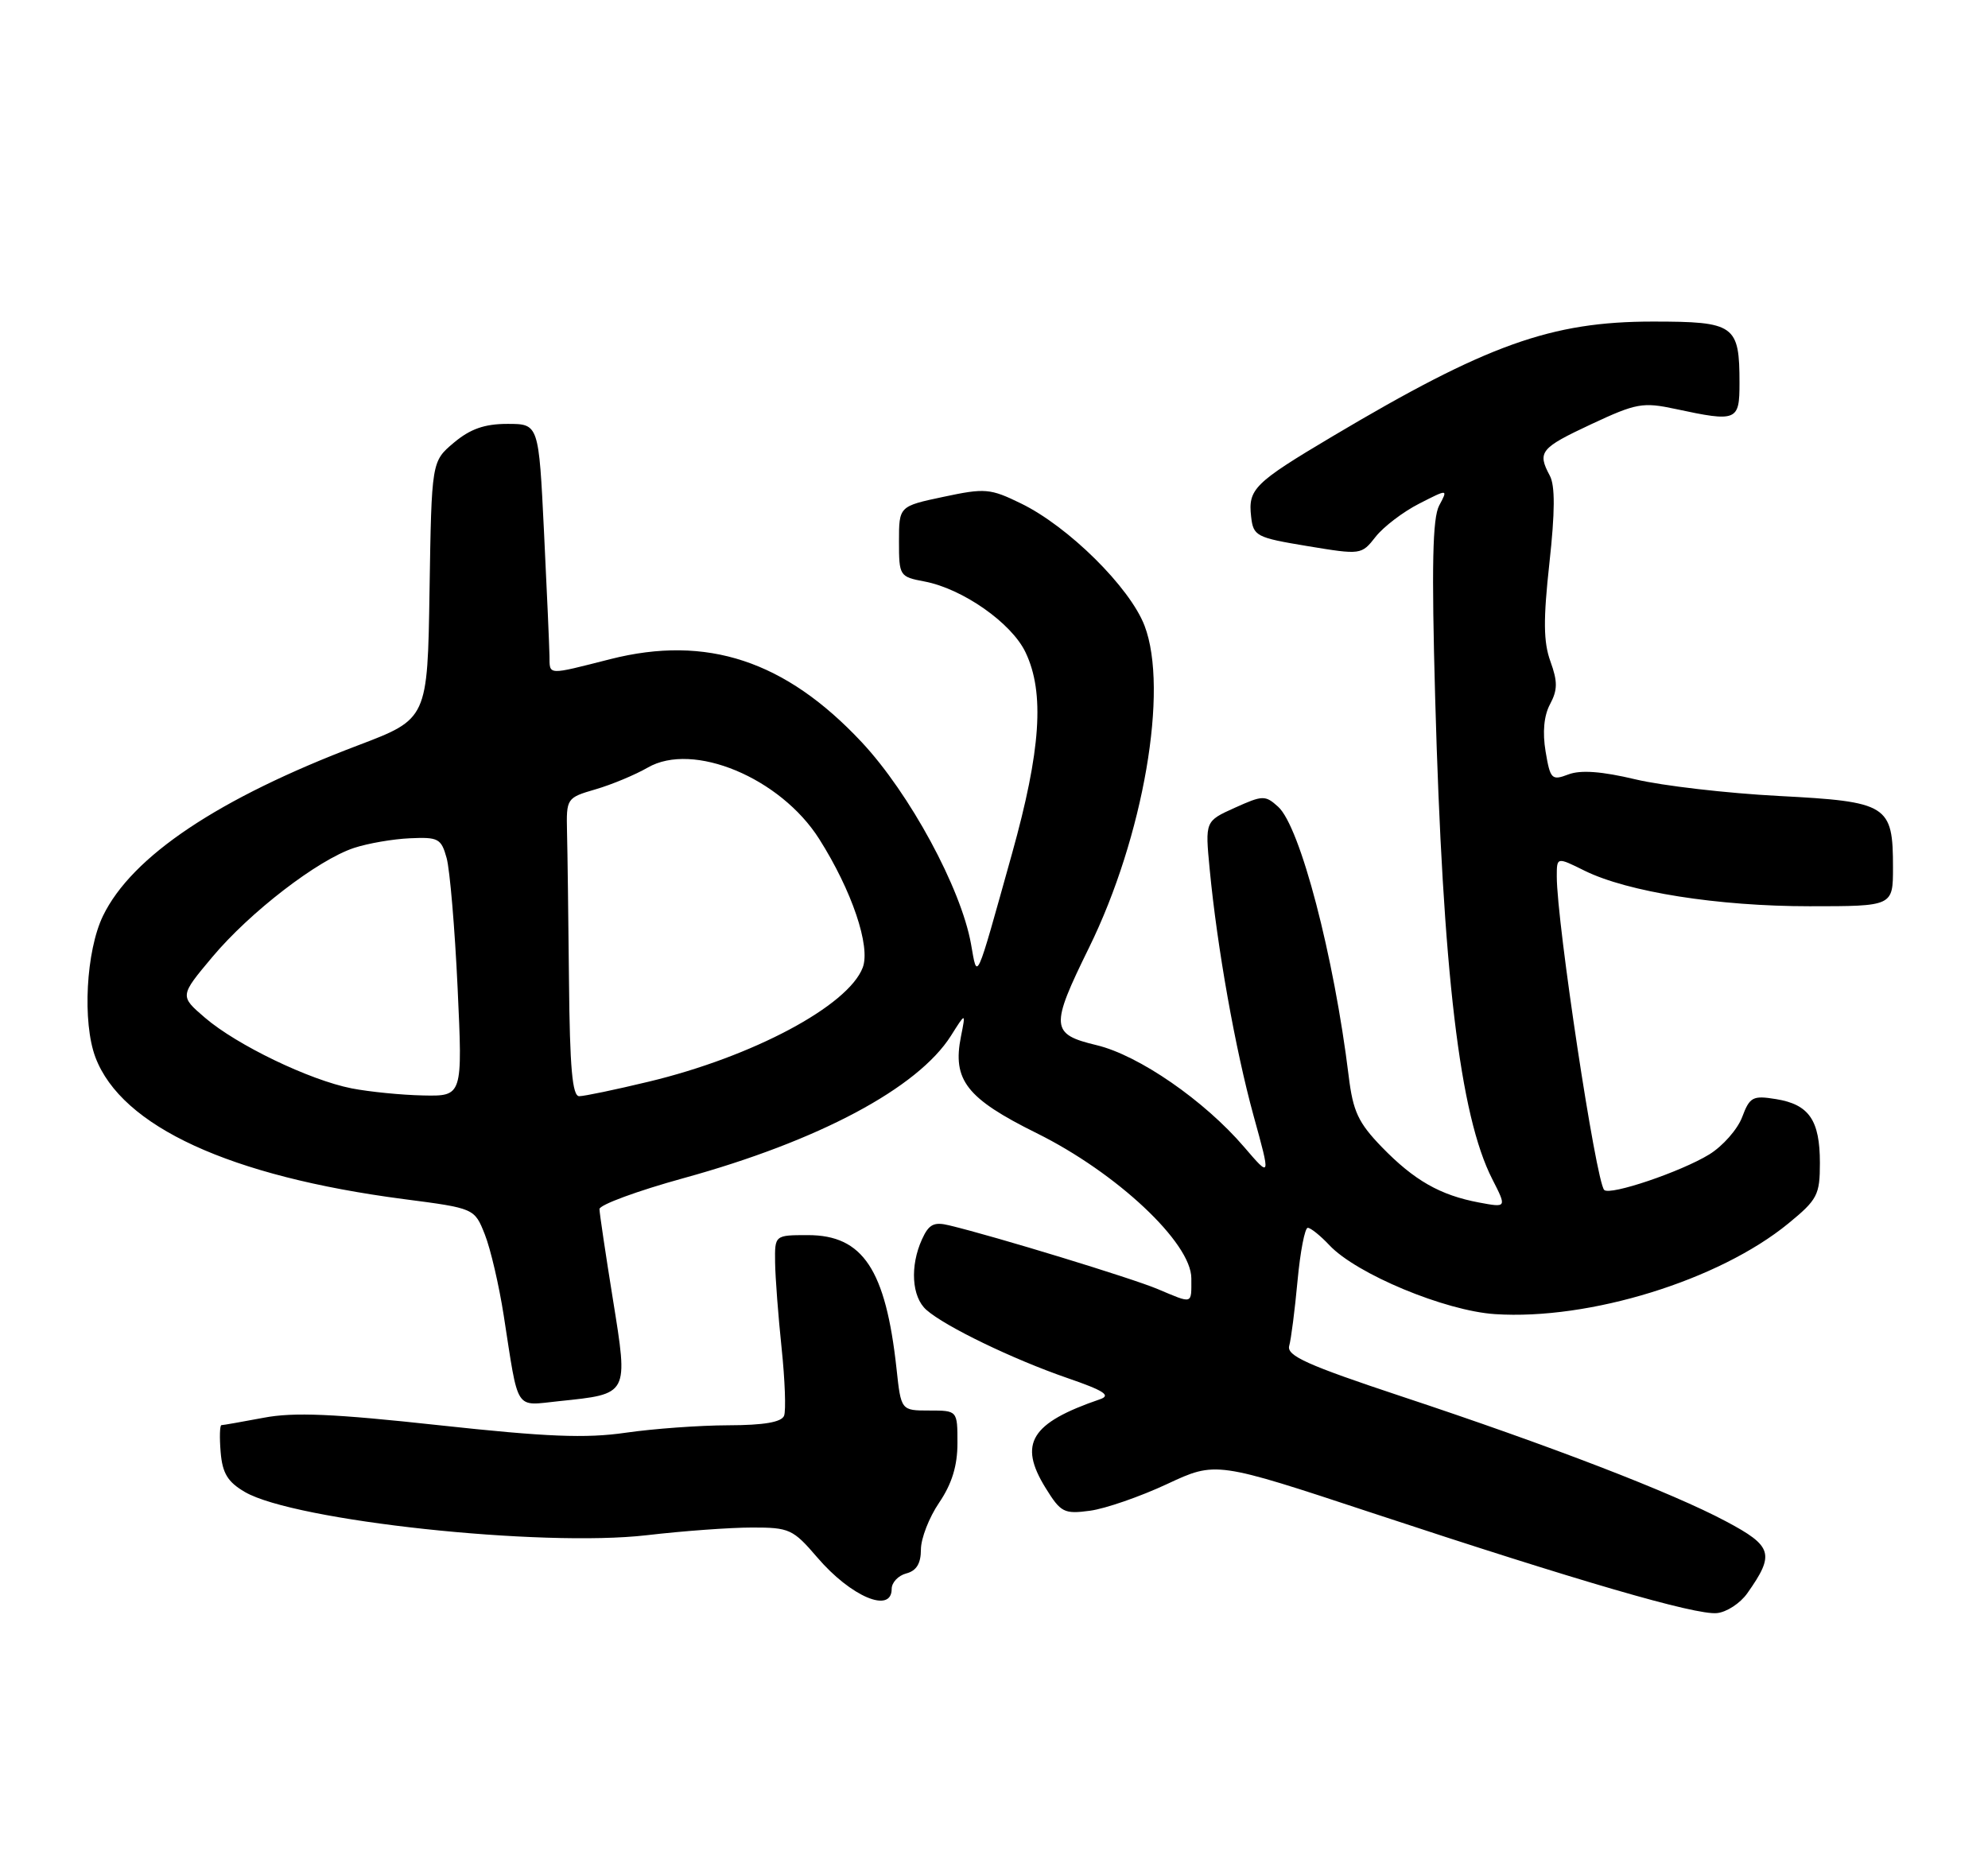 <?xml version="1.0" encoding="UTF-8" standalone="no"?>
<!DOCTYPE svg PUBLIC "-//W3C//DTD SVG 1.1//EN" "http://www.w3.org/Graphics/SVG/1.1/DTD/svg11.dtd" >
<svg xmlns="http://www.w3.org/2000/svg" xmlns:xlink="http://www.w3.org/1999/xlink" version="1.1" viewBox="0 0 272 256">
 <g >
 <path fill="currentColor"
d=" M 239.07 218.00 C 242.86 212.64 242.54 211.56 236.16 208.17 C 228.77 204.23 212.11 197.81 191.71 191.05 C 178.85 186.78 176.01 185.50 176.39 184.15 C 176.65 183.24 177.16 179.24 177.53 175.25 C 177.90 171.26 178.53 168.00 178.93 168.00 C 179.33 168.00 180.66 169.07 181.89 170.38 C 185.59 174.32 197.71 179.36 204.54 179.81 C 217.47 180.66 235.20 175.18 244.69 167.40 C 248.67 164.14 249.00 163.50 249.00 159.12 C 249.00 153.28 247.52 151.12 243.00 150.39 C 239.81 149.87 239.40 150.09 238.36 152.86 C 237.73 154.53 235.70 156.83 233.86 157.96 C 230.00 160.33 220.28 163.62 219.49 162.82 C 218.36 161.69 213.00 126.27 213.00 119.92 C 213.00 117.25 213.00 117.25 216.81 119.14 C 222.71 122.05 235.03 124.00 247.59 124.00 C 259.00 124.00 259.00 124.00 259.00 118.69 C 259.00 110.13 258.31 109.69 243.36 108.91 C 236.29 108.54 227.47 107.52 223.77 106.64 C 219.15 105.54 216.27 105.33 214.60 105.96 C 212.31 106.83 212.11 106.64 211.47 102.83 C 211.03 100.19 211.24 97.92 212.08 96.35 C 213.12 94.40 213.13 93.26 212.13 90.50 C 211.17 87.84 211.14 84.81 211.99 77.05 C 212.76 70.05 212.78 66.46 212.05 65.09 C 210.31 61.84 210.74 61.31 217.70 58.05 C 223.88 55.16 224.77 55.00 229.25 55.96 C 237.64 57.76 238.00 57.61 238.00 52.43 C 238.00 44.46 237.36 44.00 226.14 44.00 C 212.22 44.00 203.45 47.14 182.29 59.72 C 171.59 66.08 170.75 66.92 171.18 70.69 C 171.48 73.36 171.88 73.56 178.88 74.72 C 186.21 75.93 186.27 75.93 188.22 73.44 C 189.30 72.07 191.98 70.03 194.16 68.92 C 198.13 66.89 198.13 66.89 196.91 69.17 C 196.00 70.87 195.86 77.42 196.36 95.47 C 197.41 133.16 199.72 152.60 204.17 161.33 C 206.17 165.25 206.17 165.25 202.37 164.54 C 197.04 163.54 193.50 161.52 189.06 156.95 C 185.84 153.62 185.12 152.08 184.53 147.25 C 182.52 130.83 177.89 113.11 174.88 110.39 C 173.11 108.79 172.77 108.80 168.94 110.53 C 164.88 112.36 164.88 112.36 165.51 118.93 C 166.54 129.71 169.01 143.54 171.51 152.65 C 173.87 161.20 173.87 161.20 170.22 156.94 C 164.78 150.59 155.81 144.39 150.04 143.01 C 143.73 141.50 143.66 140.53 149.01 129.65 C 156.45 114.50 159.93 94.34 156.60 85.62 C 154.59 80.36 146.17 72.03 139.68 68.88 C 135.48 66.83 134.77 66.77 129.09 67.98 C 123.00 69.27 123.00 69.27 123.00 74.09 C 123.00 78.80 123.08 78.92 126.47 79.56 C 131.70 80.54 138.42 85.25 140.32 89.27 C 142.95 94.79 142.41 102.67 138.46 116.82 C 133.40 134.93 133.75 134.16 132.85 129.14 C 131.48 121.52 124.47 108.57 117.89 101.54 C 107.46 90.40 96.71 86.84 83.50 90.19 C 74.76 92.41 75.22 92.43 75.18 89.75 C 75.16 88.51 74.83 80.86 74.43 72.75 C 73.71 58.00 73.71 58.00 69.43 58.00 C 66.30 58.00 64.34 58.69 62.10 60.57 C 59.05 63.14 59.05 63.14 58.77 80.76 C 58.50 98.37 58.50 98.37 49.00 101.98 C 29.91 109.22 18.04 117.16 14.09 125.32 C 11.77 130.11 11.25 139.88 13.06 144.68 C 16.64 154.14 31.46 160.96 55.23 164.07 C 64.92 165.33 64.92 165.33 66.34 168.92 C 67.12 170.89 68.28 175.88 68.92 180.00 C 71.00 193.36 70.35 192.35 76.47 191.72 C 86.08 190.72 85.97 190.93 83.86 177.80 C 82.86 171.59 82.03 166.02 82.02 165.44 C 82.01 164.86 87.19 162.95 93.54 161.20 C 111.99 156.12 125.57 148.89 130.11 141.72 C 132.14 138.50 132.14 138.50 131.48 141.82 C 130.28 147.78 132.25 150.30 141.82 155.04 C 152.78 160.46 163.00 170.05 163.00 174.91 C 163.00 178.53 163.29 178.44 158.37 176.37 C 154.85 174.89 136.22 169.19 129.90 167.67 C 127.78 167.15 127.09 167.50 126.15 169.57 C 124.48 173.24 124.74 177.46 126.75 179.23 C 129.33 181.51 138.59 185.98 146.00 188.54 C 151.06 190.28 152.06 190.93 150.50 191.46 C 141.02 194.71 139.30 197.51 143.05 203.58 C 145.14 206.96 145.58 207.19 149.15 206.71 C 151.26 206.42 156.00 204.78 159.68 203.06 C 166.36 199.94 166.36 199.94 187.77 207.02 C 216.07 216.38 231.96 221.00 234.90 220.72 C 236.22 220.60 238.10 219.38 239.07 218.00 Z  M 122.00 217.41 C 122.00 216.53 122.90 215.58 124.00 215.29 C 125.39 214.93 126.00 213.93 126.00 212.02 C 126.00 210.51 127.12 207.62 128.50 205.60 C 130.24 203.03 131.00 200.56 131.00 197.46 C 131.00 193.00 131.00 193.00 127.14 193.00 C 123.28 193.00 123.28 193.00 122.66 187.25 C 121.18 173.70 118.06 169.00 110.55 169.00 C 106.00 169.00 106.00 169.00 106.05 172.75 C 106.08 174.81 106.48 180.08 106.94 184.46 C 107.40 188.84 107.55 193.00 107.28 193.71 C 106.94 194.59 104.54 195.01 99.64 195.02 C 95.71 195.03 89.39 195.49 85.59 196.04 C 80.13 196.83 74.78 196.61 60.05 195.01 C 45.65 193.44 40.20 193.20 36.07 193.99 C 33.13 194.54 30.54 195.00 30.30 195.00 C 30.07 195.00 30.02 196.67 30.19 198.70 C 30.43 201.59 31.16 202.78 33.51 204.15 C 40.30 208.10 74.05 211.73 88.50 210.06 C 93.45 209.48 99.93 209.01 102.90 209.01 C 108.00 209.00 108.51 209.24 111.81 213.09 C 116.42 218.48 122.00 220.84 122.00 217.41 Z  M 48.11 148.92 C 42.36 147.79 32.39 142.99 28.04 139.25 C 24.58 136.28 24.58 136.28 29.04 130.96 C 34.18 124.82 43.47 117.66 48.44 116.02 C 50.32 115.40 53.76 114.80 56.08 114.70 C 59.97 114.52 60.37 114.73 61.11 117.41 C 61.55 119.02 62.23 127.00 62.61 135.16 C 63.30 150.00 63.30 150.00 57.90 149.89 C 54.93 149.83 50.52 149.39 48.11 148.92 Z  M 77.85 134.25 C 77.76 125.59 77.65 116.40 77.58 113.84 C 77.48 109.23 77.52 109.16 81.49 108.00 C 83.69 107.36 86.90 106.02 88.62 105.03 C 94.81 101.44 106.77 106.42 112.08 114.79 C 116.55 121.84 119.14 129.49 118.04 132.39 C 116.05 137.63 102.97 144.60 88.73 148.01 C 84.20 149.10 79.94 149.99 79.25 149.99 C 78.31 150.00 77.96 146.11 77.85 134.25 Z "/>
</g>
</svg>
